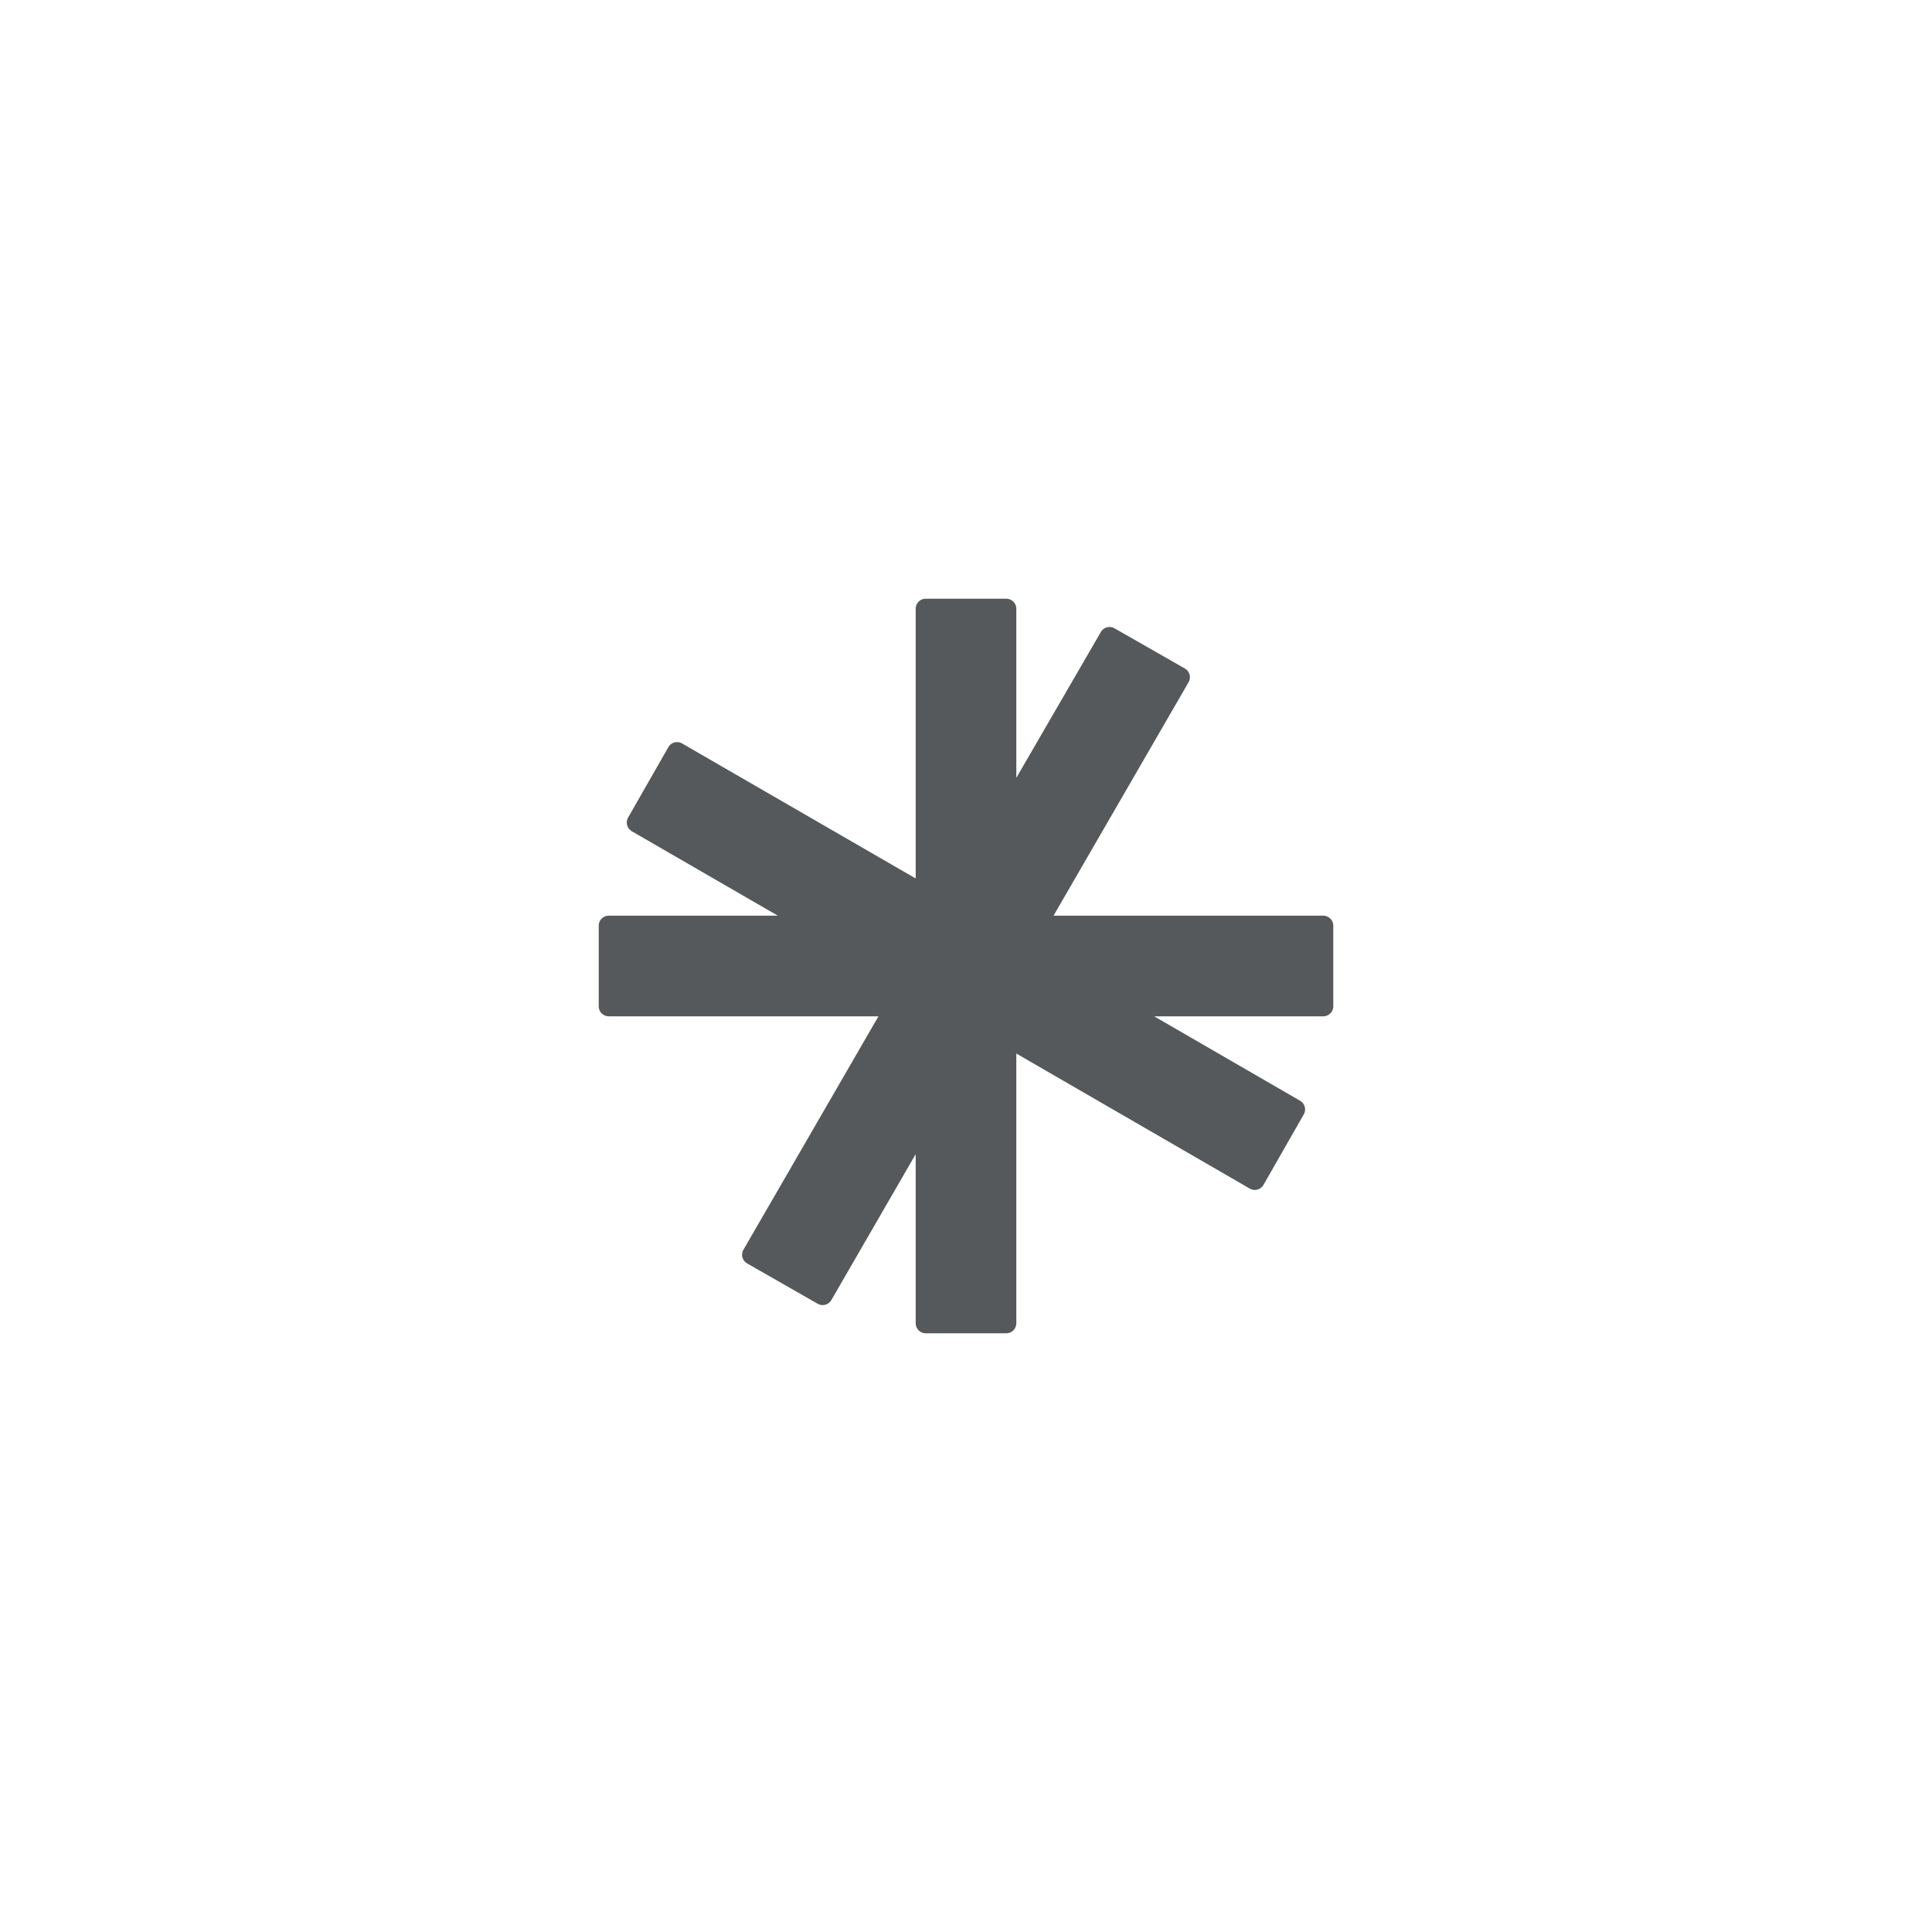 <svg xmlns="http://www.w3.org/2000/svg" viewBox="0 0 192 192">
  <rect width="100%" height="100%" style="fill:#fff" />
  <path
    d="M131.5,91H104.7l13.42-23.2a1,1,0,0,0-.36-1.36l-7-4a1,1,0,0,0-1.36.37L101,77.3V60.5a1,1,0,0,0-1-1H92a1,1,0,0,0-1,1V87.3L67.78,73.88a1,1,0,0,0-1.36.37l-4,7a1,1,0,0,0,.37,1.36L77.3,91H60.5a1,1,0,0,0-1,1v8a1,1,0,0,0,1,1H87.3l-13.42,23.2a1,1,0,0,0,.37,1.36l7,4a1,1,0,0,0,1.37-.36L91,114.7v16.8a1,1,0,0,0,1,1h8a1,1,0,0,0,1-1V104.7l23.2,13.42a1,1,0,0,0,1.36-.36l4-7a1,1,0,0,0-.36-1.37L114.7,101h16.8a1,1,0,0,0,1-1V92A1,1,0,0,0,131.5,91Z"
    style="fill:#56595b" />
</svg>
